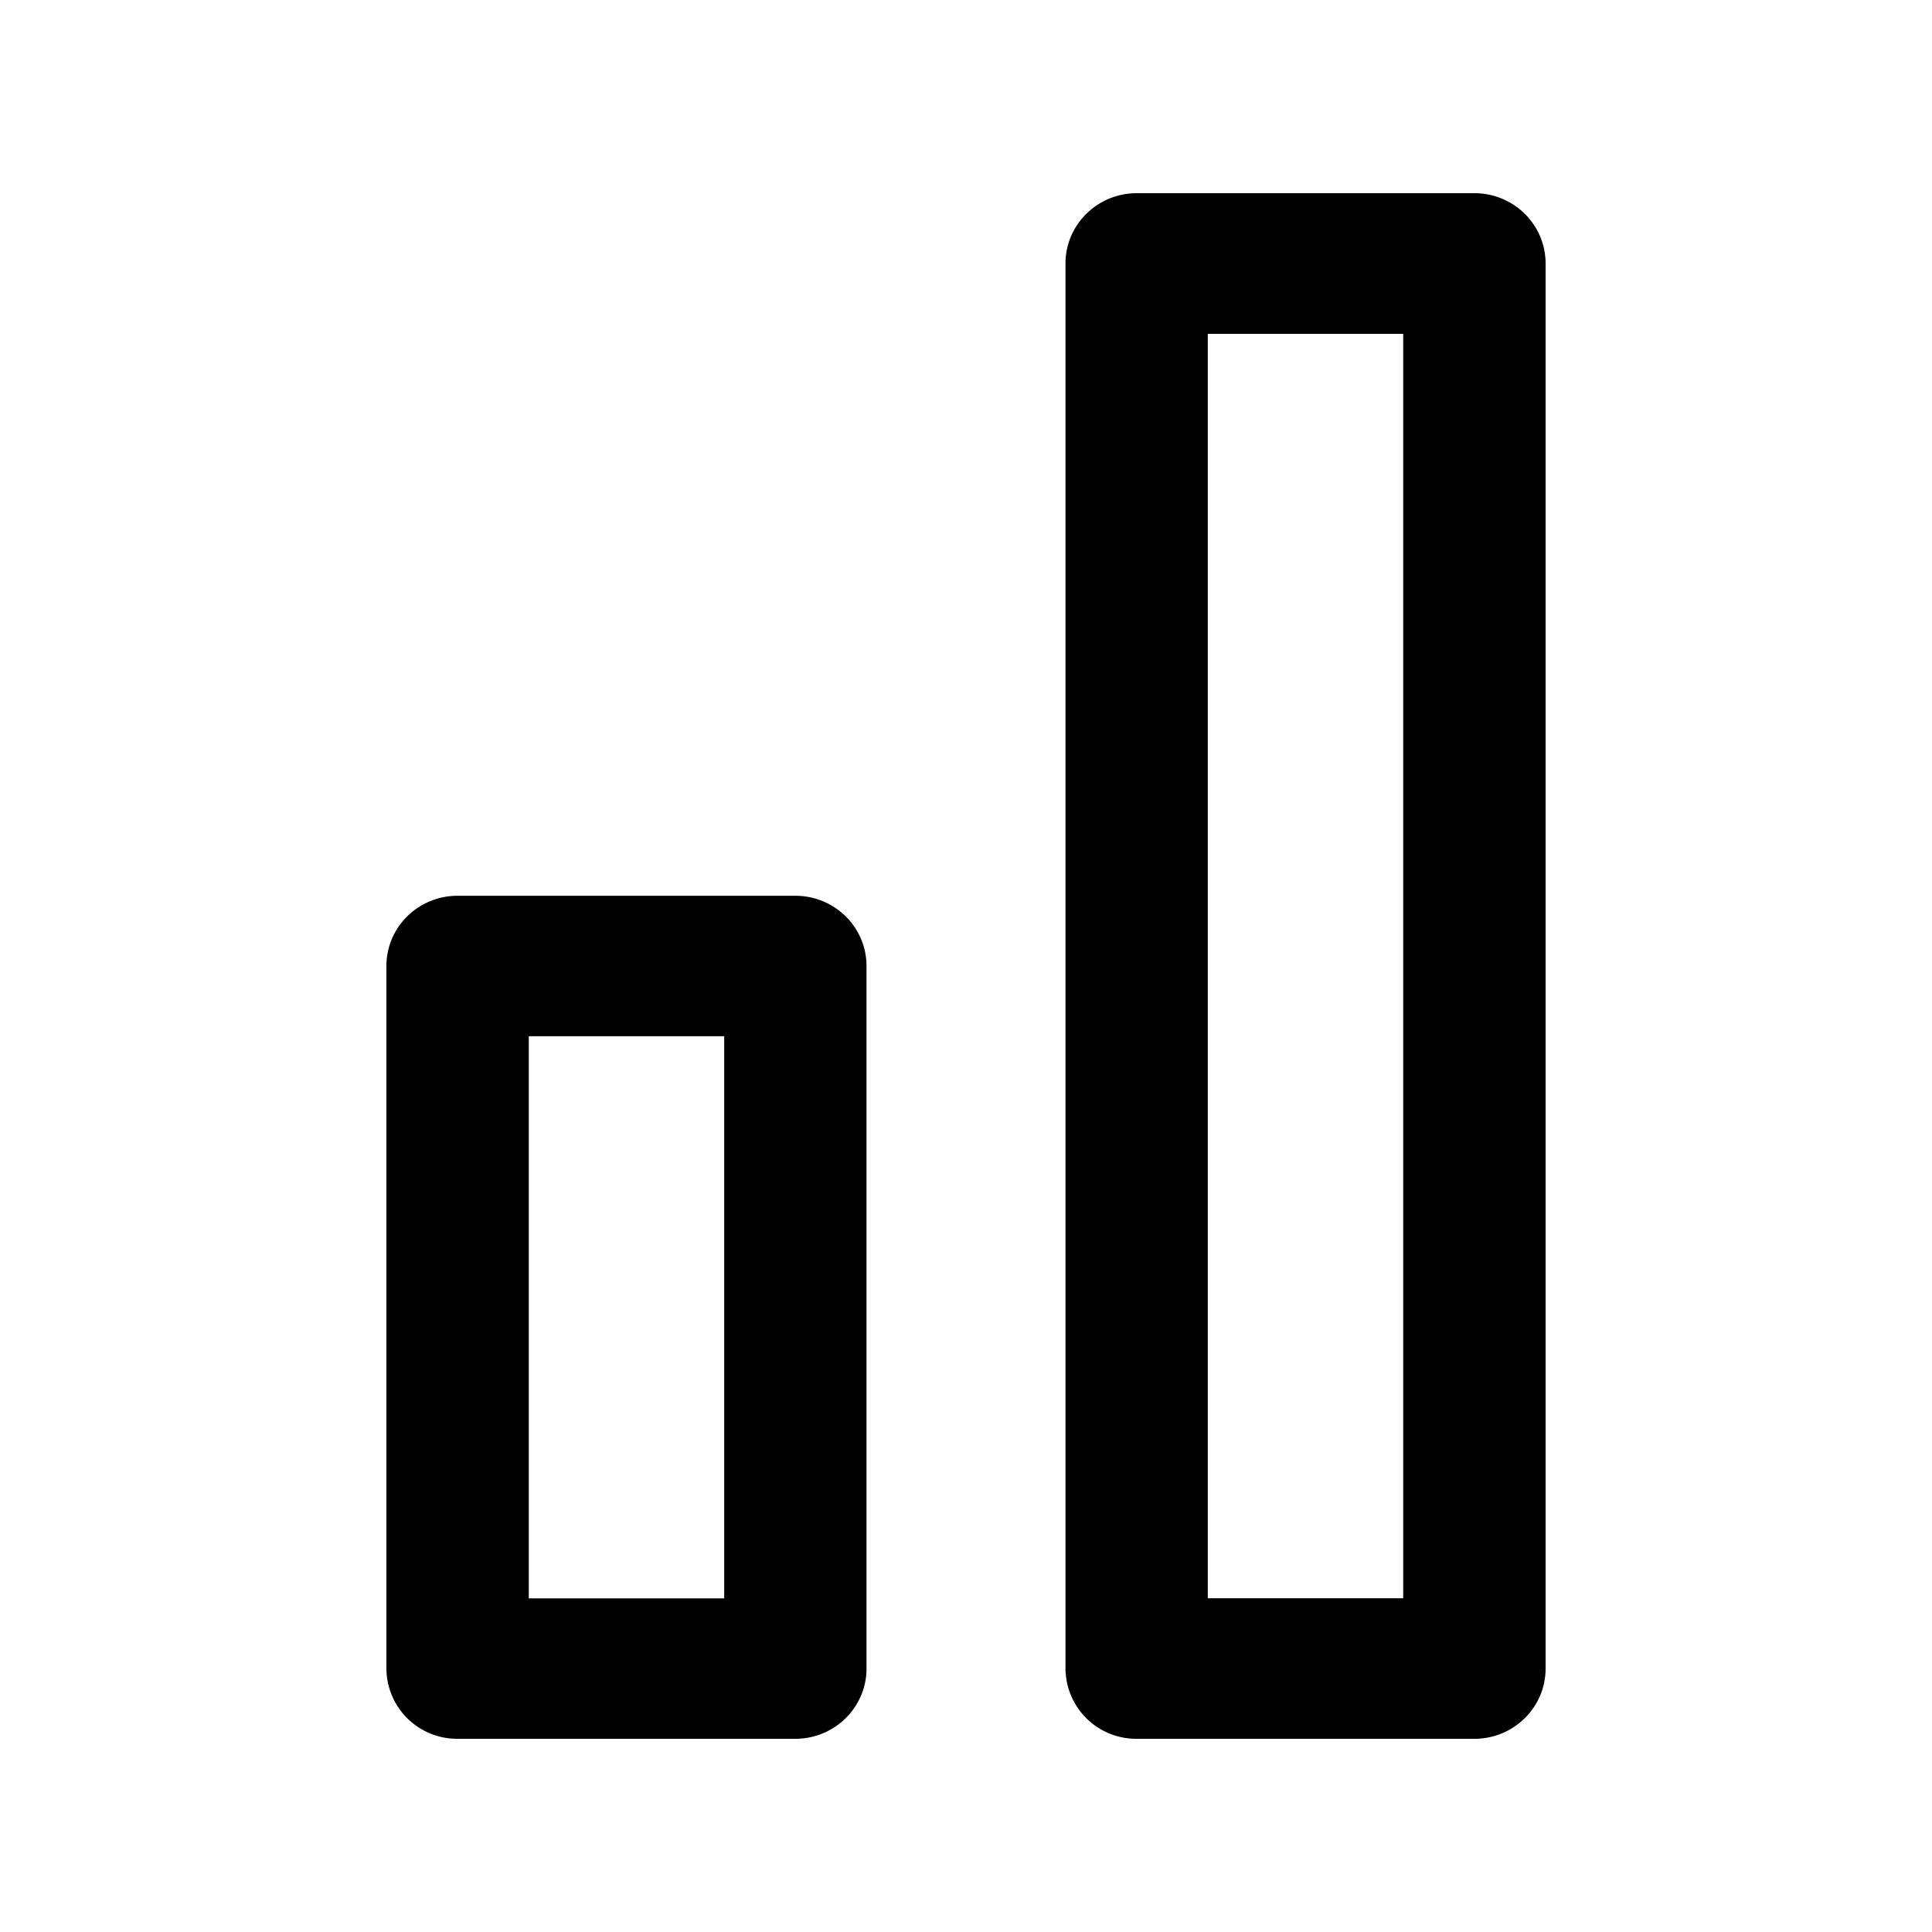 <?xml version="1.0" encoding="utf-8"?><svg width="20" height="20" xmlns="http://www.w3.org/2000/svg" viewBox="0 0 20 20"><path fill-rule="evenodd" clip-rule="evenodd" d="M11.03 2.727c0-.401.33-.727.737-.727h3.496c.407 0 .737.326.737.727v14.546c0 .401-.33.727-.737.727h-3.496a.732.732 0 01-.737-.727V2.727zm1.473.728v13.09h2.023V3.456h-2.023zM4 10c0-.402.33-.727.737-.727h3.496c.407 0 .737.325.737.727v7.273c0 .401-.33.727-.737.727H4.737A.732.732 0 014 17.273V10zm1.474.727v5.819h2.023v-5.819H5.474z"/></svg>